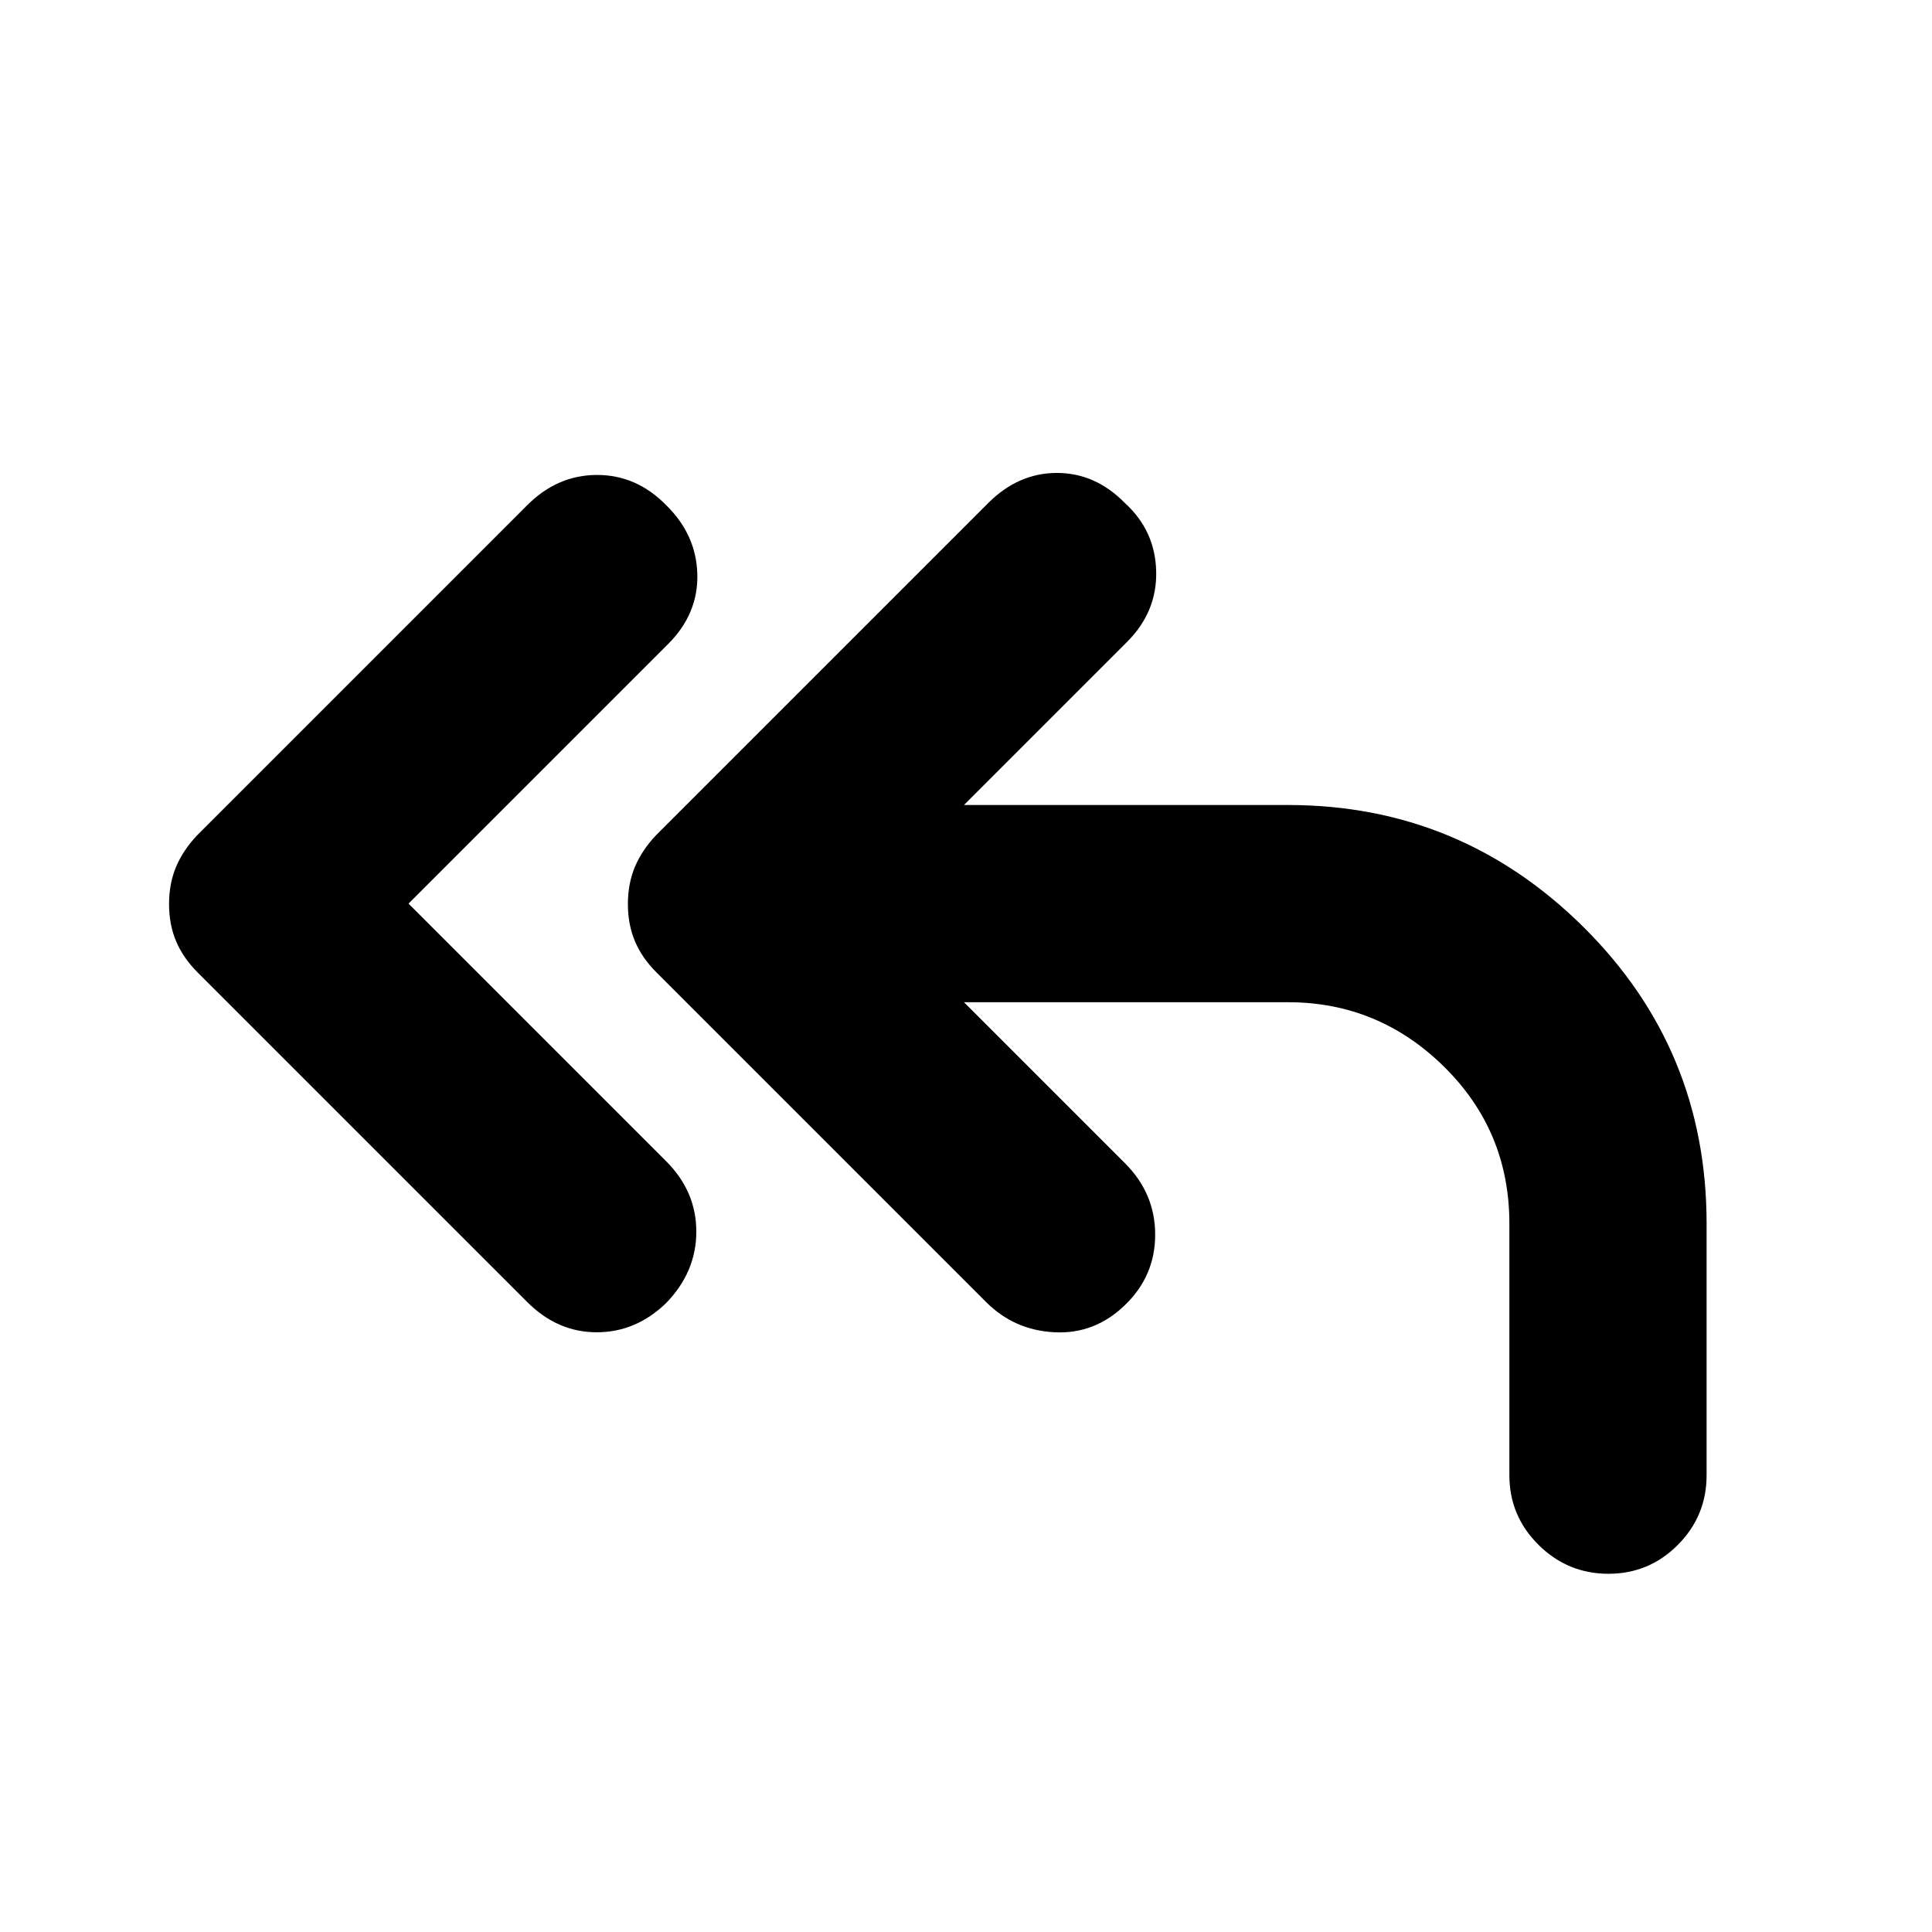 <svg xmlns="http://www.w3.org/2000/svg" height="20" viewBox="0 -960 960 960" width="20"><path d="m203-511 128 128q15 15 15 35t-15 35.48Q316-298 296.5-298T262-313L98.21-476.79Q91-484 87.5-492.3q-3.5-8.3-3.5-18.5t3.5-18.5Q91-537.6 98-545l164-164q15-15 34.67-15 19.66 0 34.33 15 15 14.67 15.5 34.33Q347-655 332-640L203-511Zm276 49 80 80q15 15 15 35.5t-15 34.98Q544-297 524-298t-34-15L326.21-476.79Q319-484 315.5-492.3q-3.5-8.3-3.5-18.5t3.5-18.5q3.5-8.3 10.5-15.7l165-165q15-15 34.17-15 19.16 0 33.83 15 15 13.67 15.5 33.83Q575-656 560-641l-81 81h161q85.68 0 146.84 60.66T848-352v125q0 20.3-14.29 34.65Q819.42-178 799.21-178t-34.71-14.35Q750-206.7 750-227v-125q0-46-32.5-78T640-462H479Z"/></svg>
